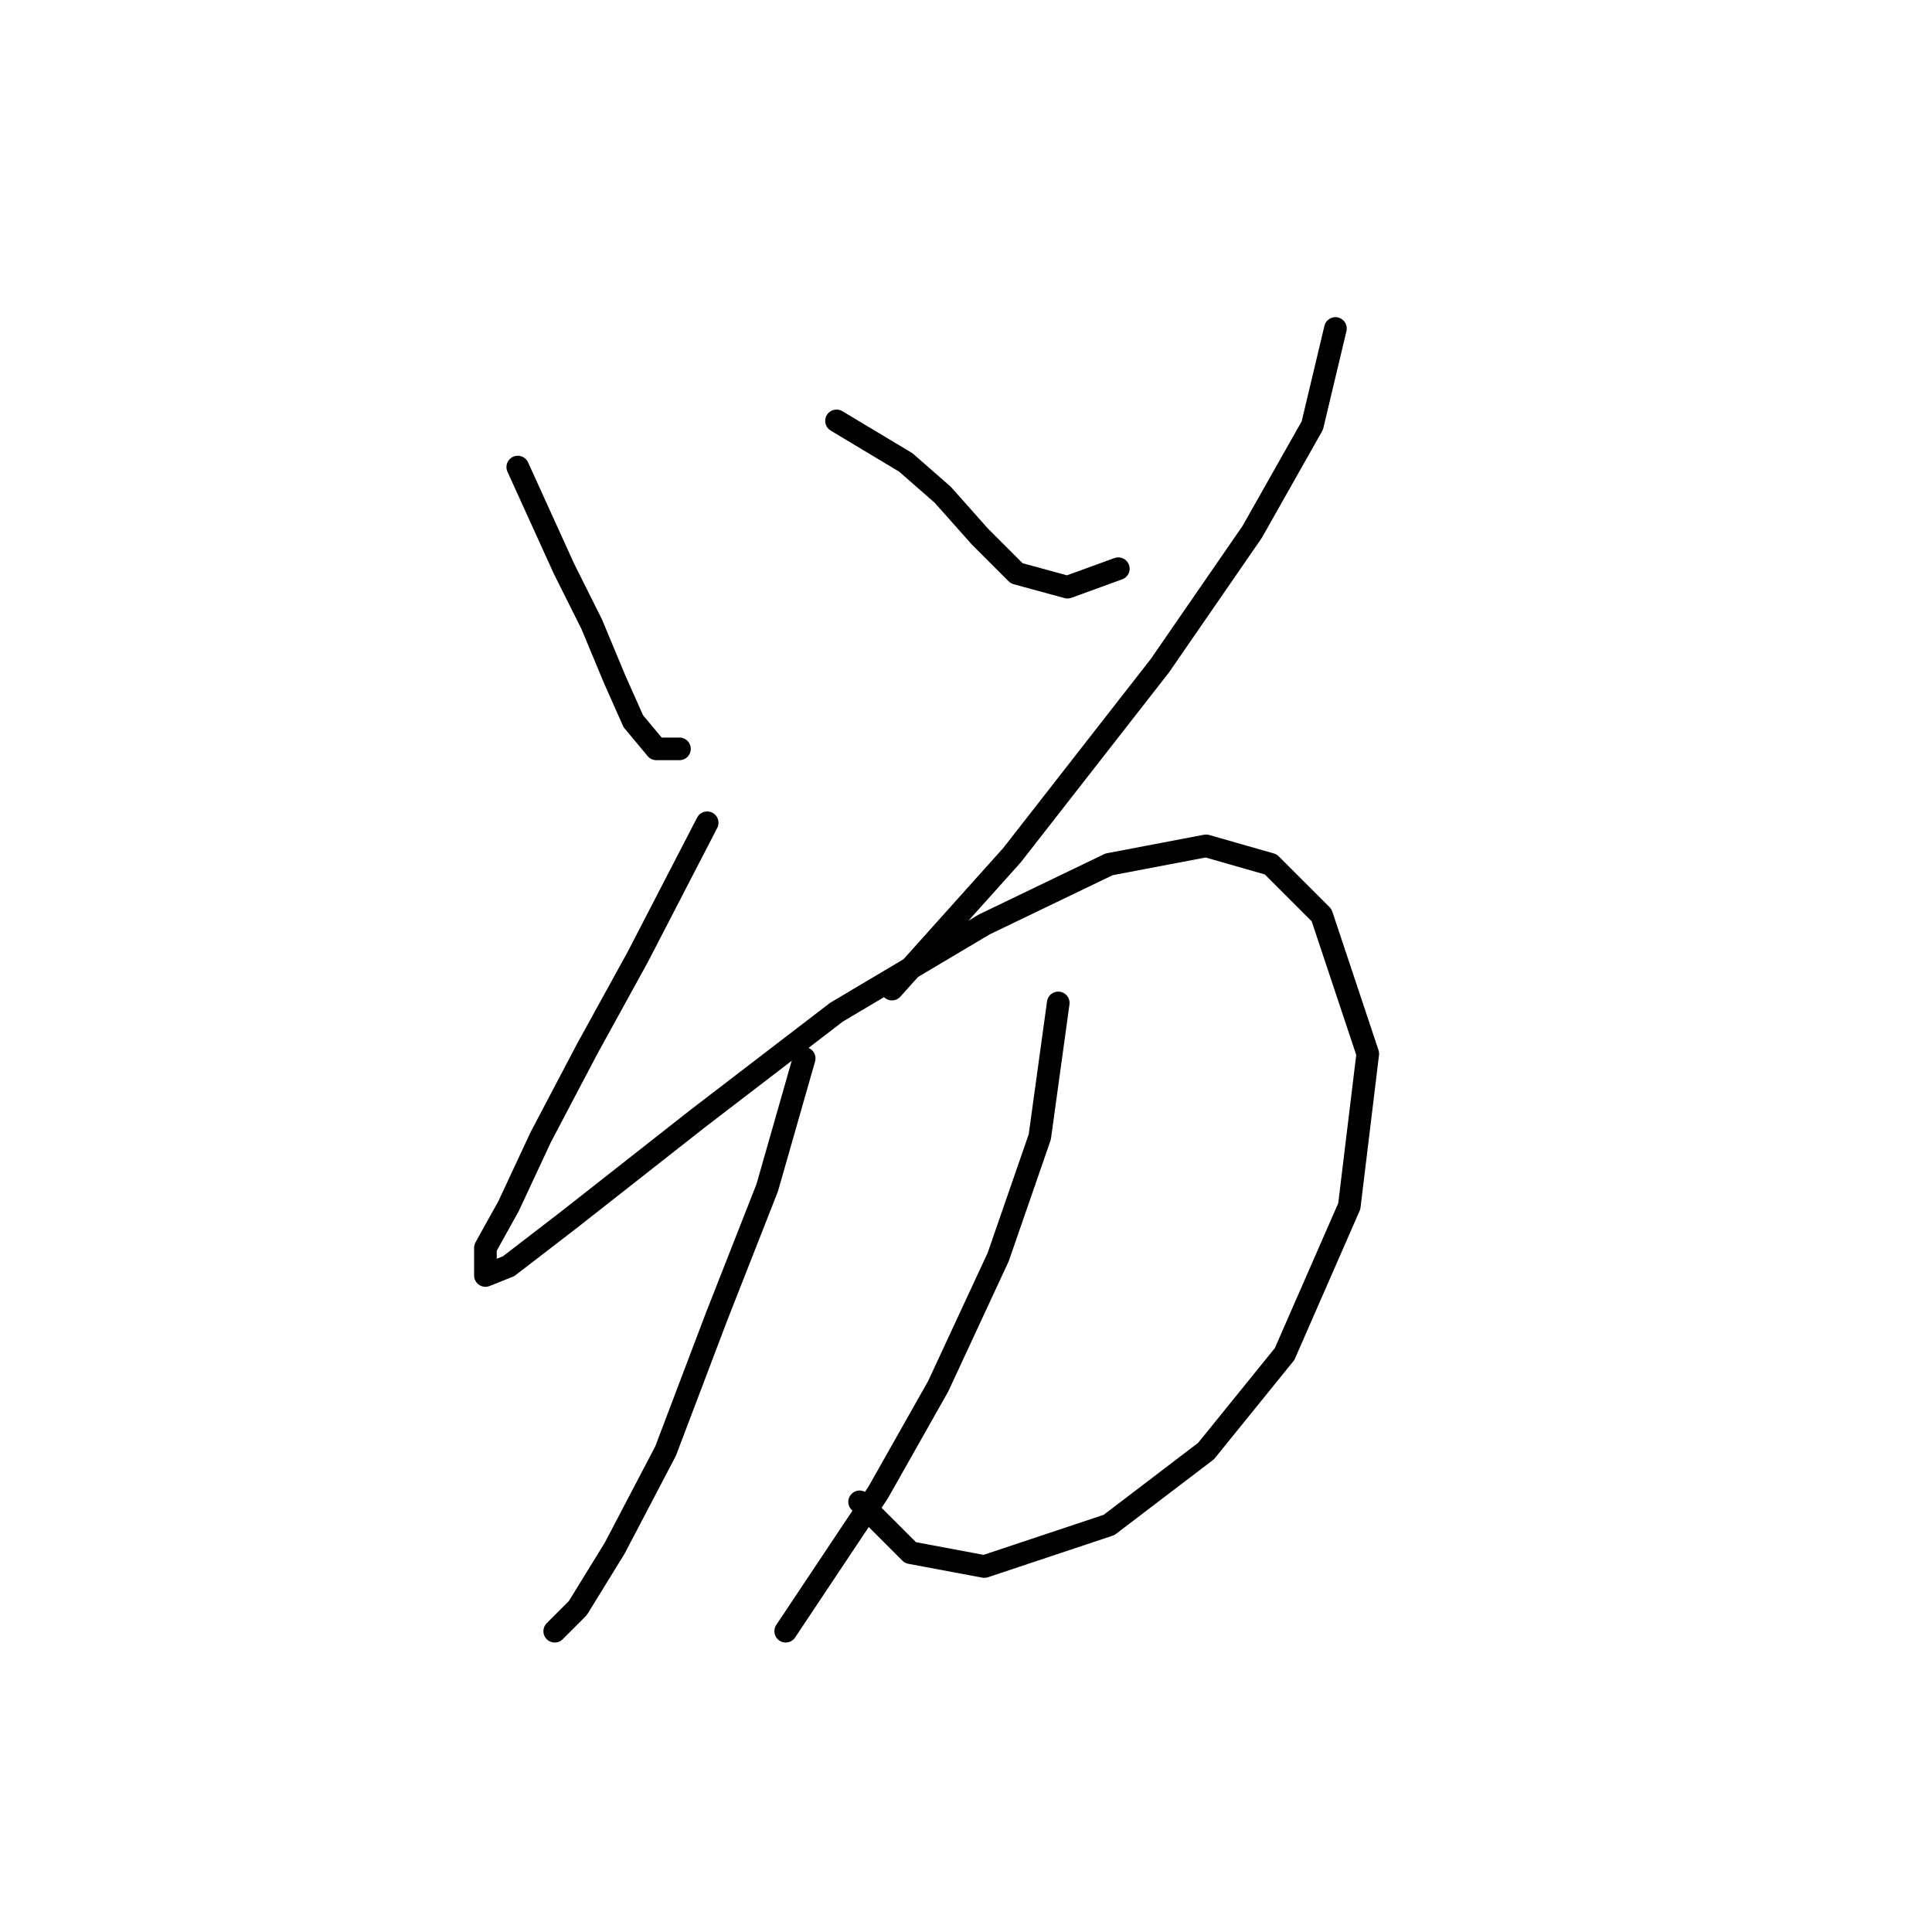 <?xml version="1.0" standalone="no"?>
    <svg width="256" height="256" xmlns="http://www.w3.org/2000/svg" version="1.1">
    <polyline stroke="black" stroke-width="3" stroke-linecap="round" fill="transparent" stroke-linejoin="round" points="68.607 61.889 74.728 75.356 78.401 82.701 81.461 90.046 83.91 95.555 86.97 99.228 90.031 99.228 90.031 99.228 " />
        <polyline stroke="black" stroke-width="3" stroke-linecap="round" fill="transparent" stroke-linejoin="round" points="110.843 55.768 120.024 61.277 124.921 65.562 129.818 71.071 134.715 75.968 141.448 77.804 148.182 75.356 148.182 75.356 " />
        <polyline stroke="black" stroke-width="3" stroke-linecap="round" fill="transparent" stroke-linejoin="round" points="176.951 43.526 173.89 56.38 165.933 70.459 153.691 88.21 134.103 113.307 118.188 131.058 118.188 131.058 " />
        <polyline stroke="black" stroke-width="3" stroke-linecap="round" fill="transparent" stroke-linejoin="round" points="93.704 109.022 84.522 126.773 77.789 139.015 71.668 150.646 67.383 159.827 64.322 165.336 64.322 169.009 67.383 167.785 75.34 161.664 92.479 148.197 110.843 134.119 130.43 122.488 146.957 114.531 159.812 112.082 168.381 114.531 175.115 121.264 181.236 139.628 178.787 159.827 170.218 179.415 159.812 192.269 146.957 202.063 130.43 207.572 120.637 205.736 113.903 199.003 113.903 199.003 " />
        <polyline stroke="black" stroke-width="3" stroke-linecap="round" fill="transparent" stroke-linejoin="round" points="106.558 140.24 101.661 157.379 94.928 174.518 88.195 192.269 81.461 205.124 76.564 213.081 73.504 216.142 73.504 216.142 " />
        <polyline stroke="black" stroke-width="3" stroke-linecap="round" fill="transparent" stroke-linejoin="round" points="140.224 132.894 137.776 150.646 132.267 166.561 124.309 183.7 116.352 197.778 109.006 208.796 104.11 216.142 104.11 216.142 " />
        </svg>